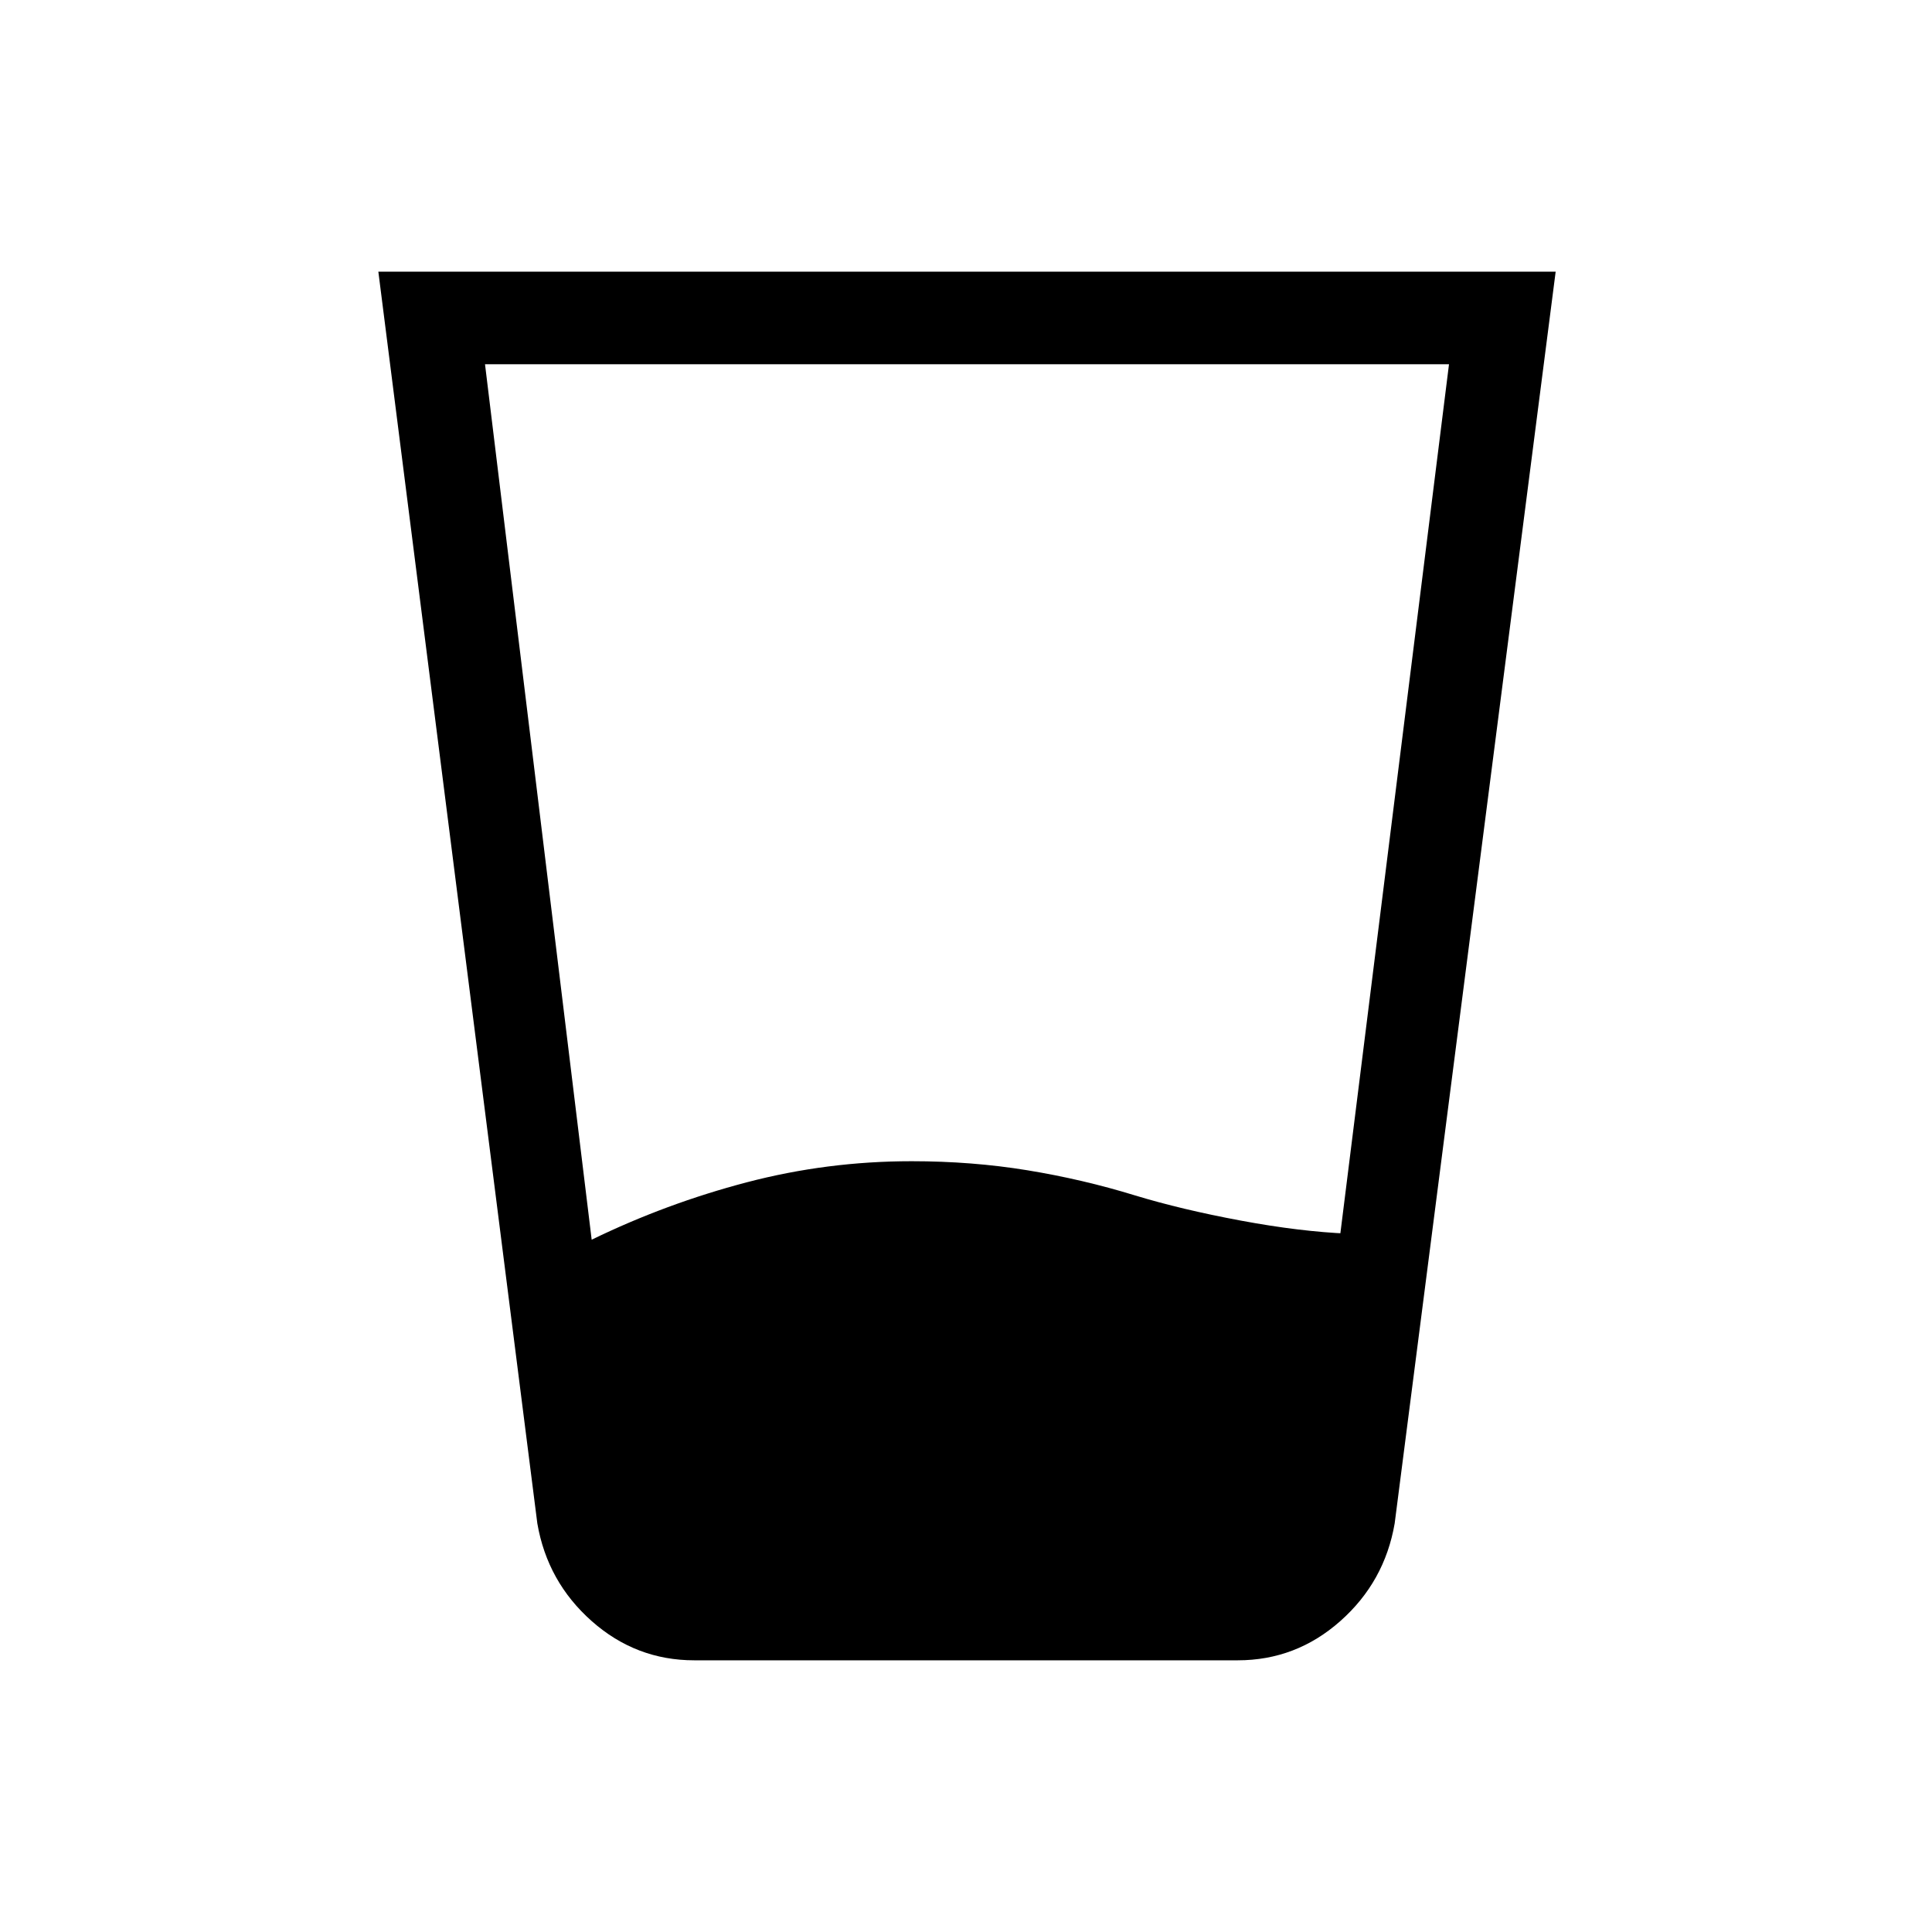 <svg xmlns="http://www.w3.org/2000/svg" height="20" viewBox="0 96 960 960" width="20"><path d="m241 277 53 435q37-18 77-28.5t82-10.5q30 0 57.5 4.5T564 690q23 7 52.5 12.5T670 709h-4l54-432H241Zm104 644q-29 0-51-19.5T267 853l-79-622h585l-80 622q-5 29-27 48.5T615 921H345Z"/></svg>
